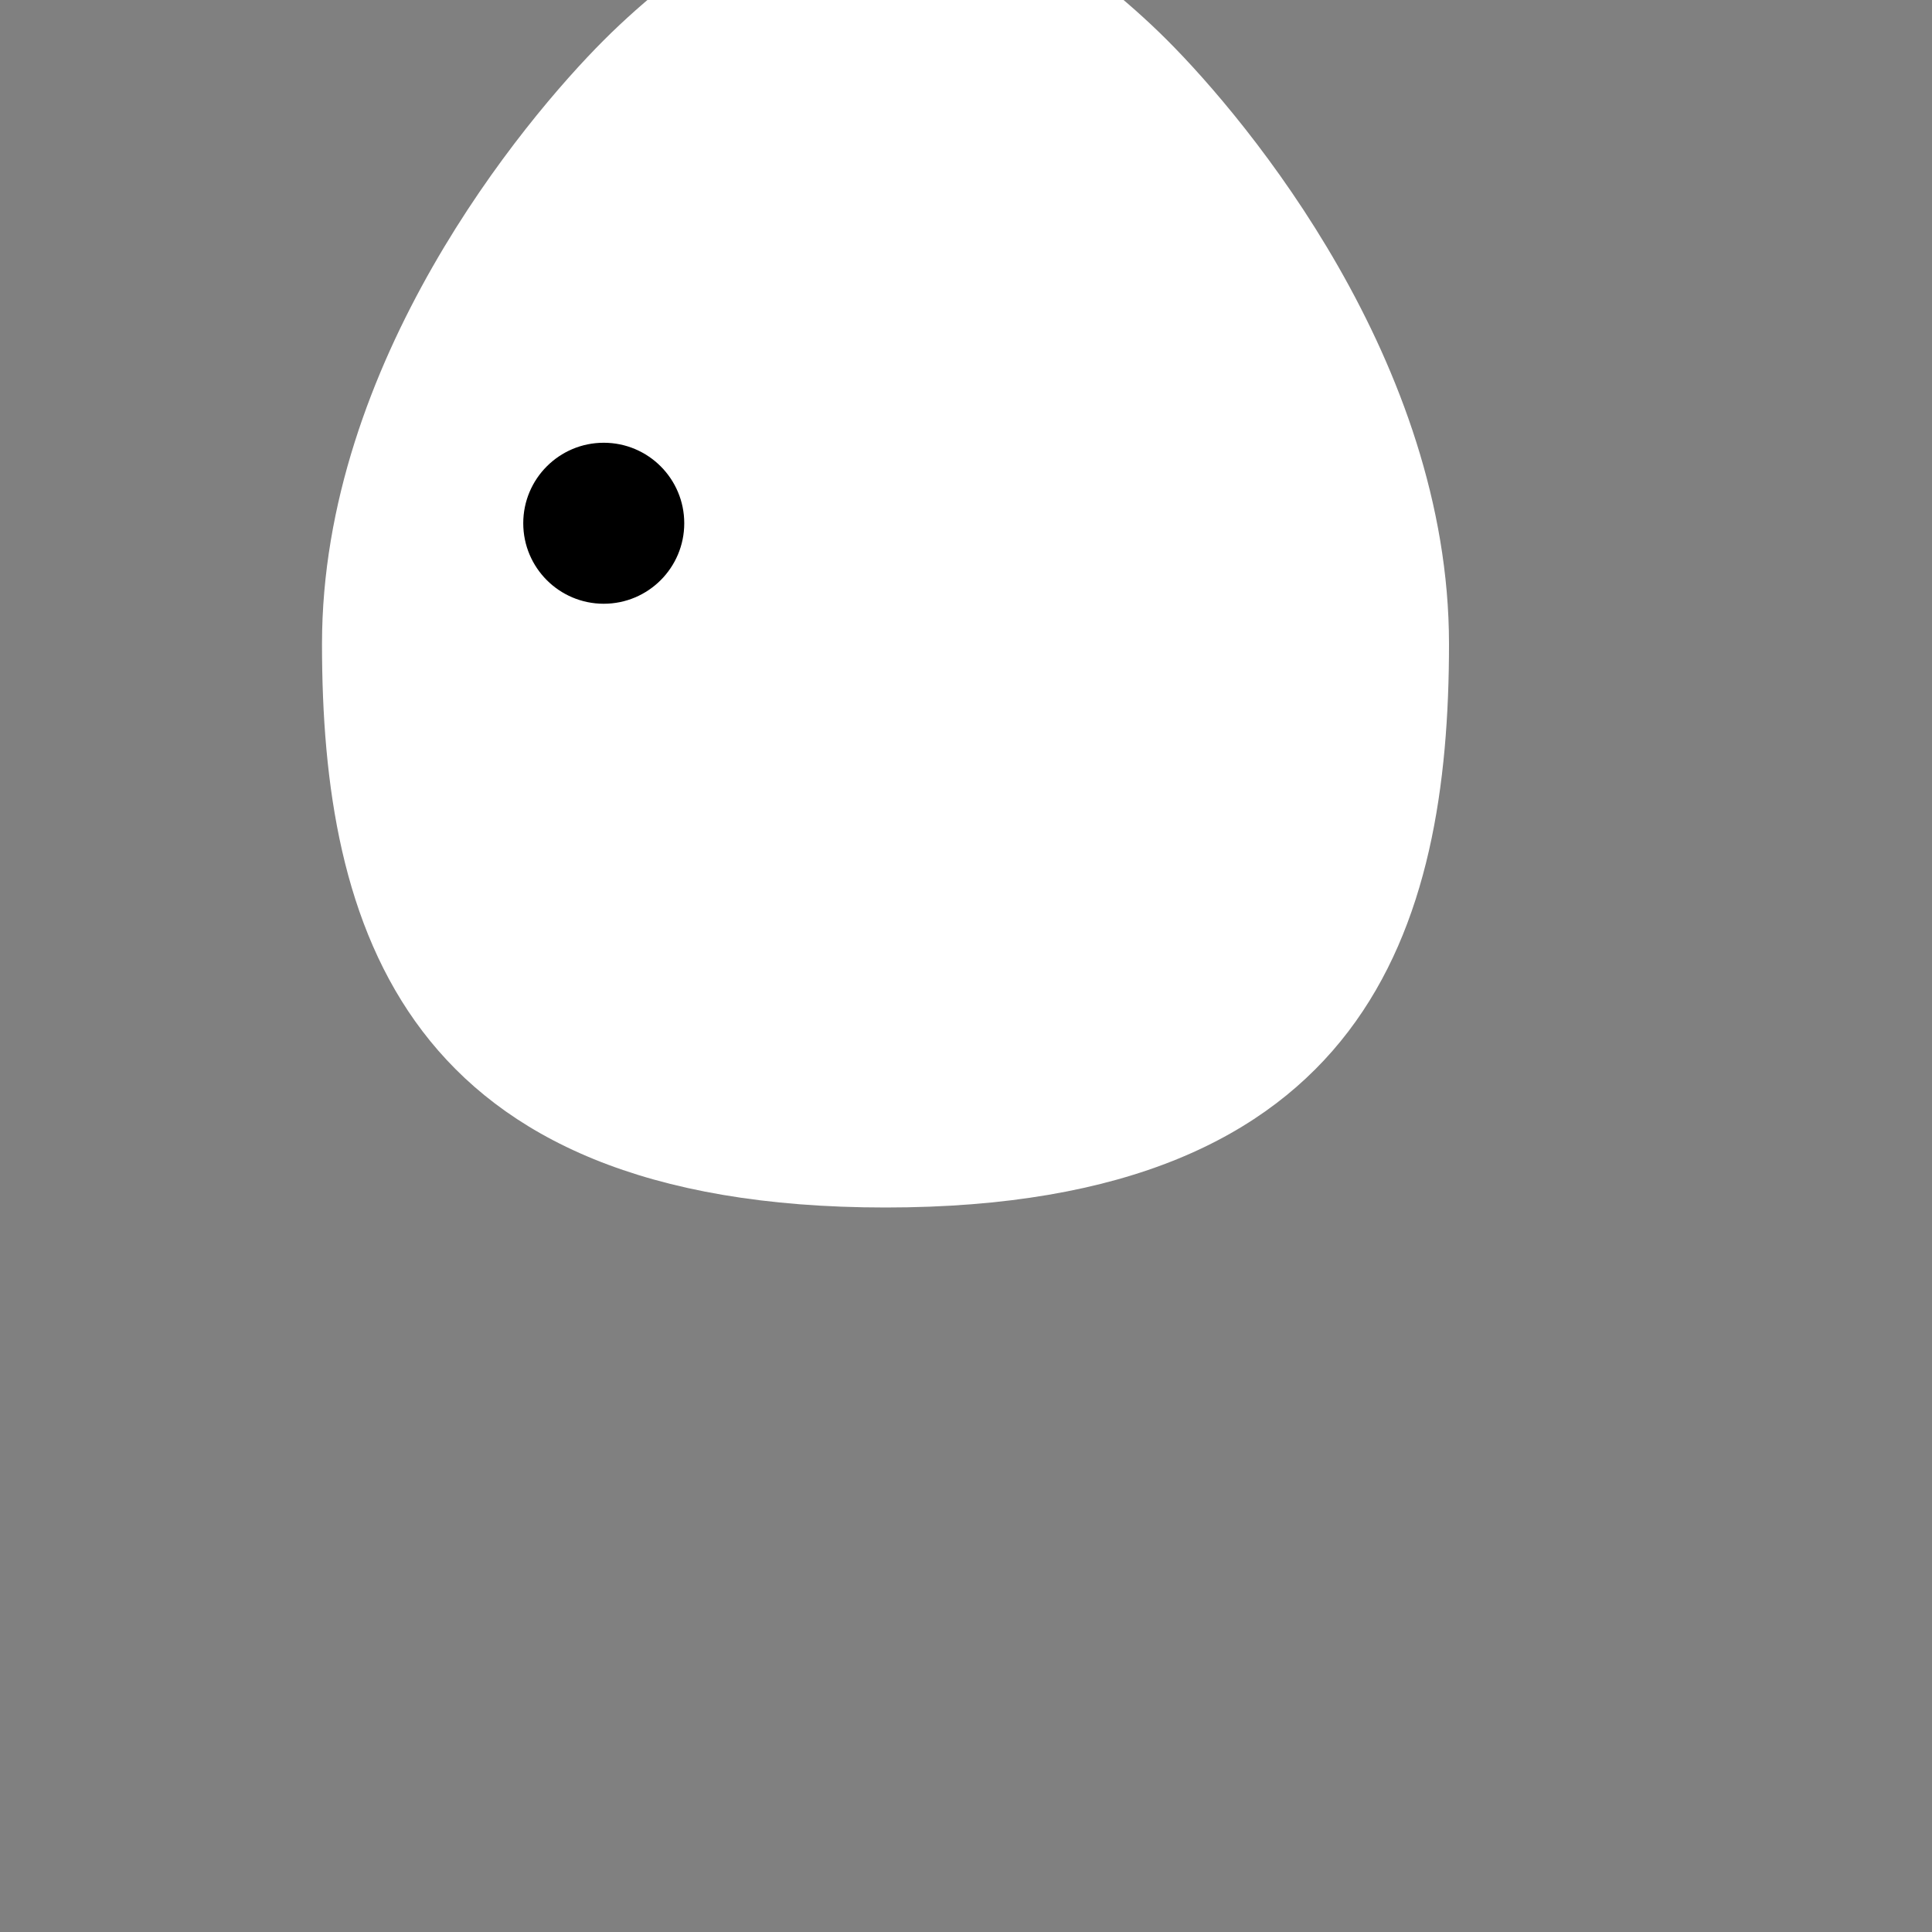 <?xml version="1.0" encoding="UTF-8"?>
<svg width="24" height="24" viewBox="0 0 24 24" xmlns="http://www.w3.org/2000/svg">
  <rect x="0" y="0" width="24" height="24" fill="#808080" stroke="none"/>
  <path d="M18 8c0-3.5-2.5-6.5-3.5-7.5s-2.5-2-3.5-2-2.5 1-3.5 2S4 4.5 4 8s1 7 7 7 7-3.5 7-7z" fill="white"/>
  <circle cx="7.5" cy="6.5" r="1" fill="black"/>
</svg>